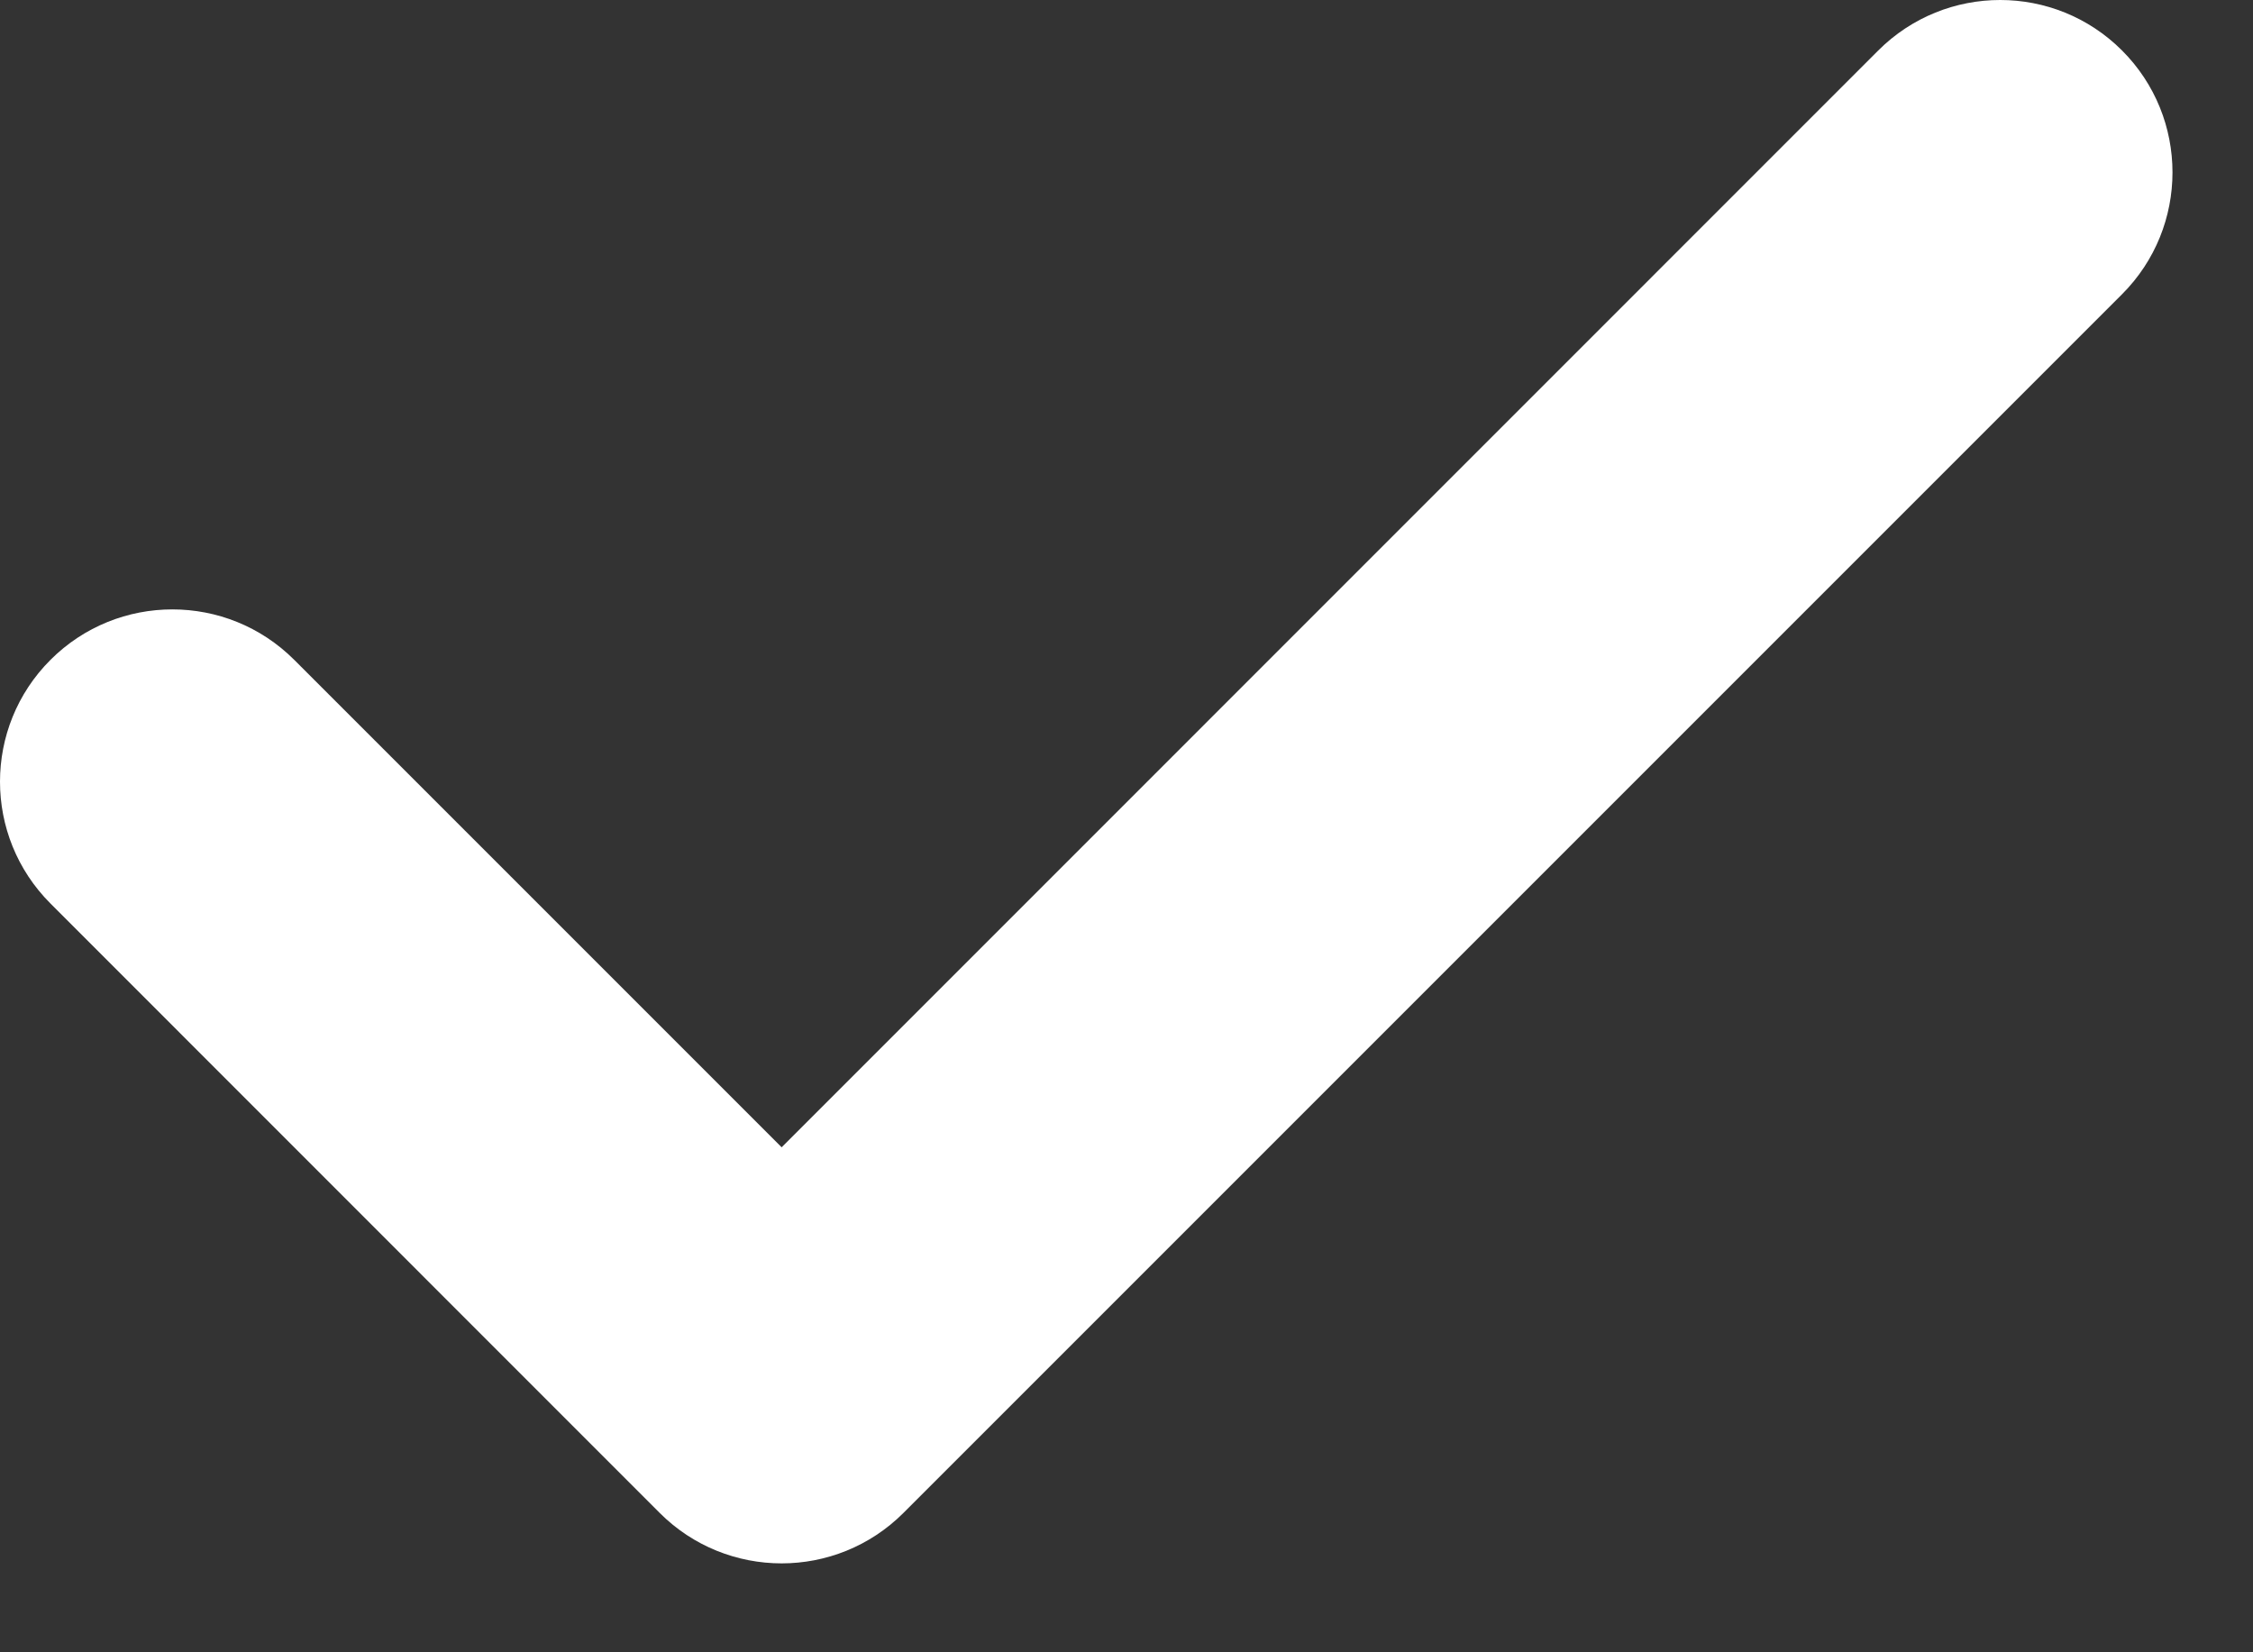 <svg width="15" height="11" viewBox="0 0 15 11" fill="none" xmlns="http://www.w3.org/2000/svg">
<rect x="0" y="0" width="15" height="11" fill="#333333" stroke="none"/>
<path d="M14.128 0.336C13.68 -0.112 12.954 -0.112 12.505 0.336L5.204 7.638L1.959 4.393C1.511 3.945 0.784 3.945 0.336 4.393C-0.112 4.841 -0.112 5.567 0.336 6.015L4.392 10.072C4.616 10.296 4.91 10.408 5.204 10.408C5.497 10.408 5.791 10.296 6.015 10.072L14.128 1.959C14.576 1.511 14.576 0.784 14.128 0.336Z" fill="white"/>
</svg>
